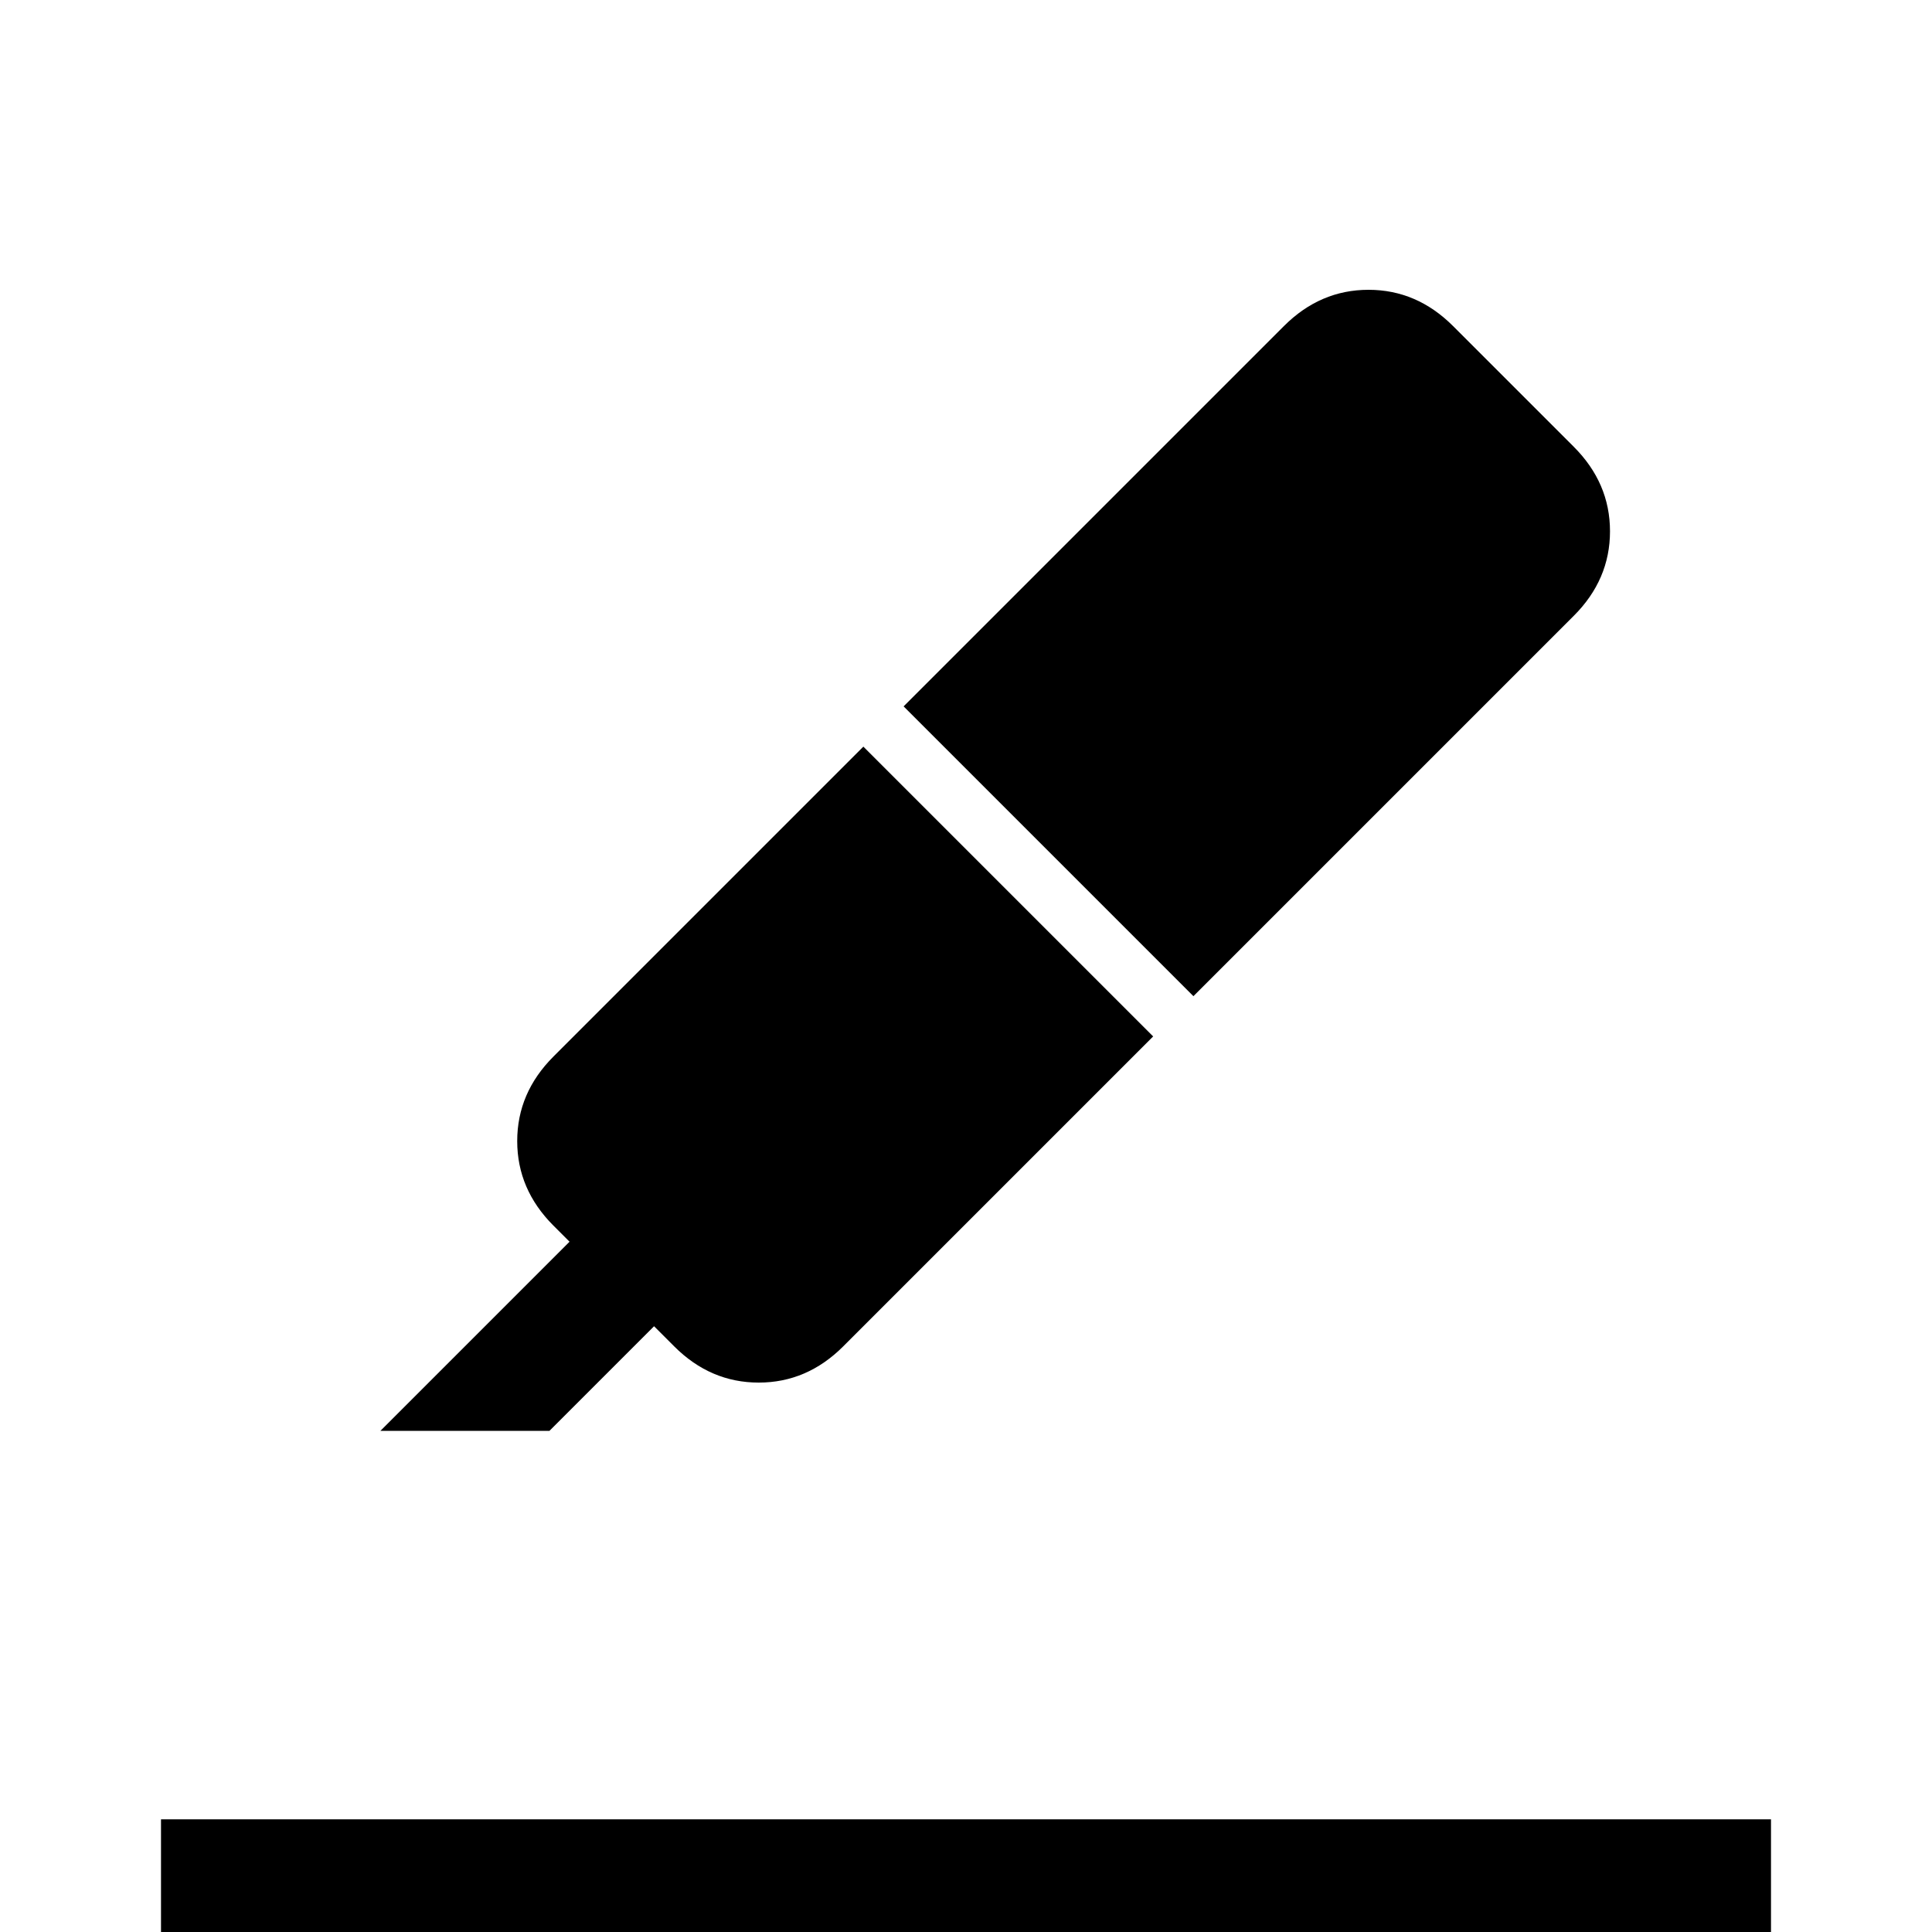 <svg xmlns="http://www.w3.org/2000/svg" height="24" viewBox="0 -960 960 960" width="24"><path d="M80 0v-56h800V0H80Zm349-589 144 144-154 154q-18 18-42 18t-42-18l-10-10-52 52h-84l94-94-8-8q-18-18-18-42t18-42l154-154Zm20-20 189-189q18-18 42-18t42 18l60 60q18 18 18 42t-18 42L593-465 449-609Z"/></svg>